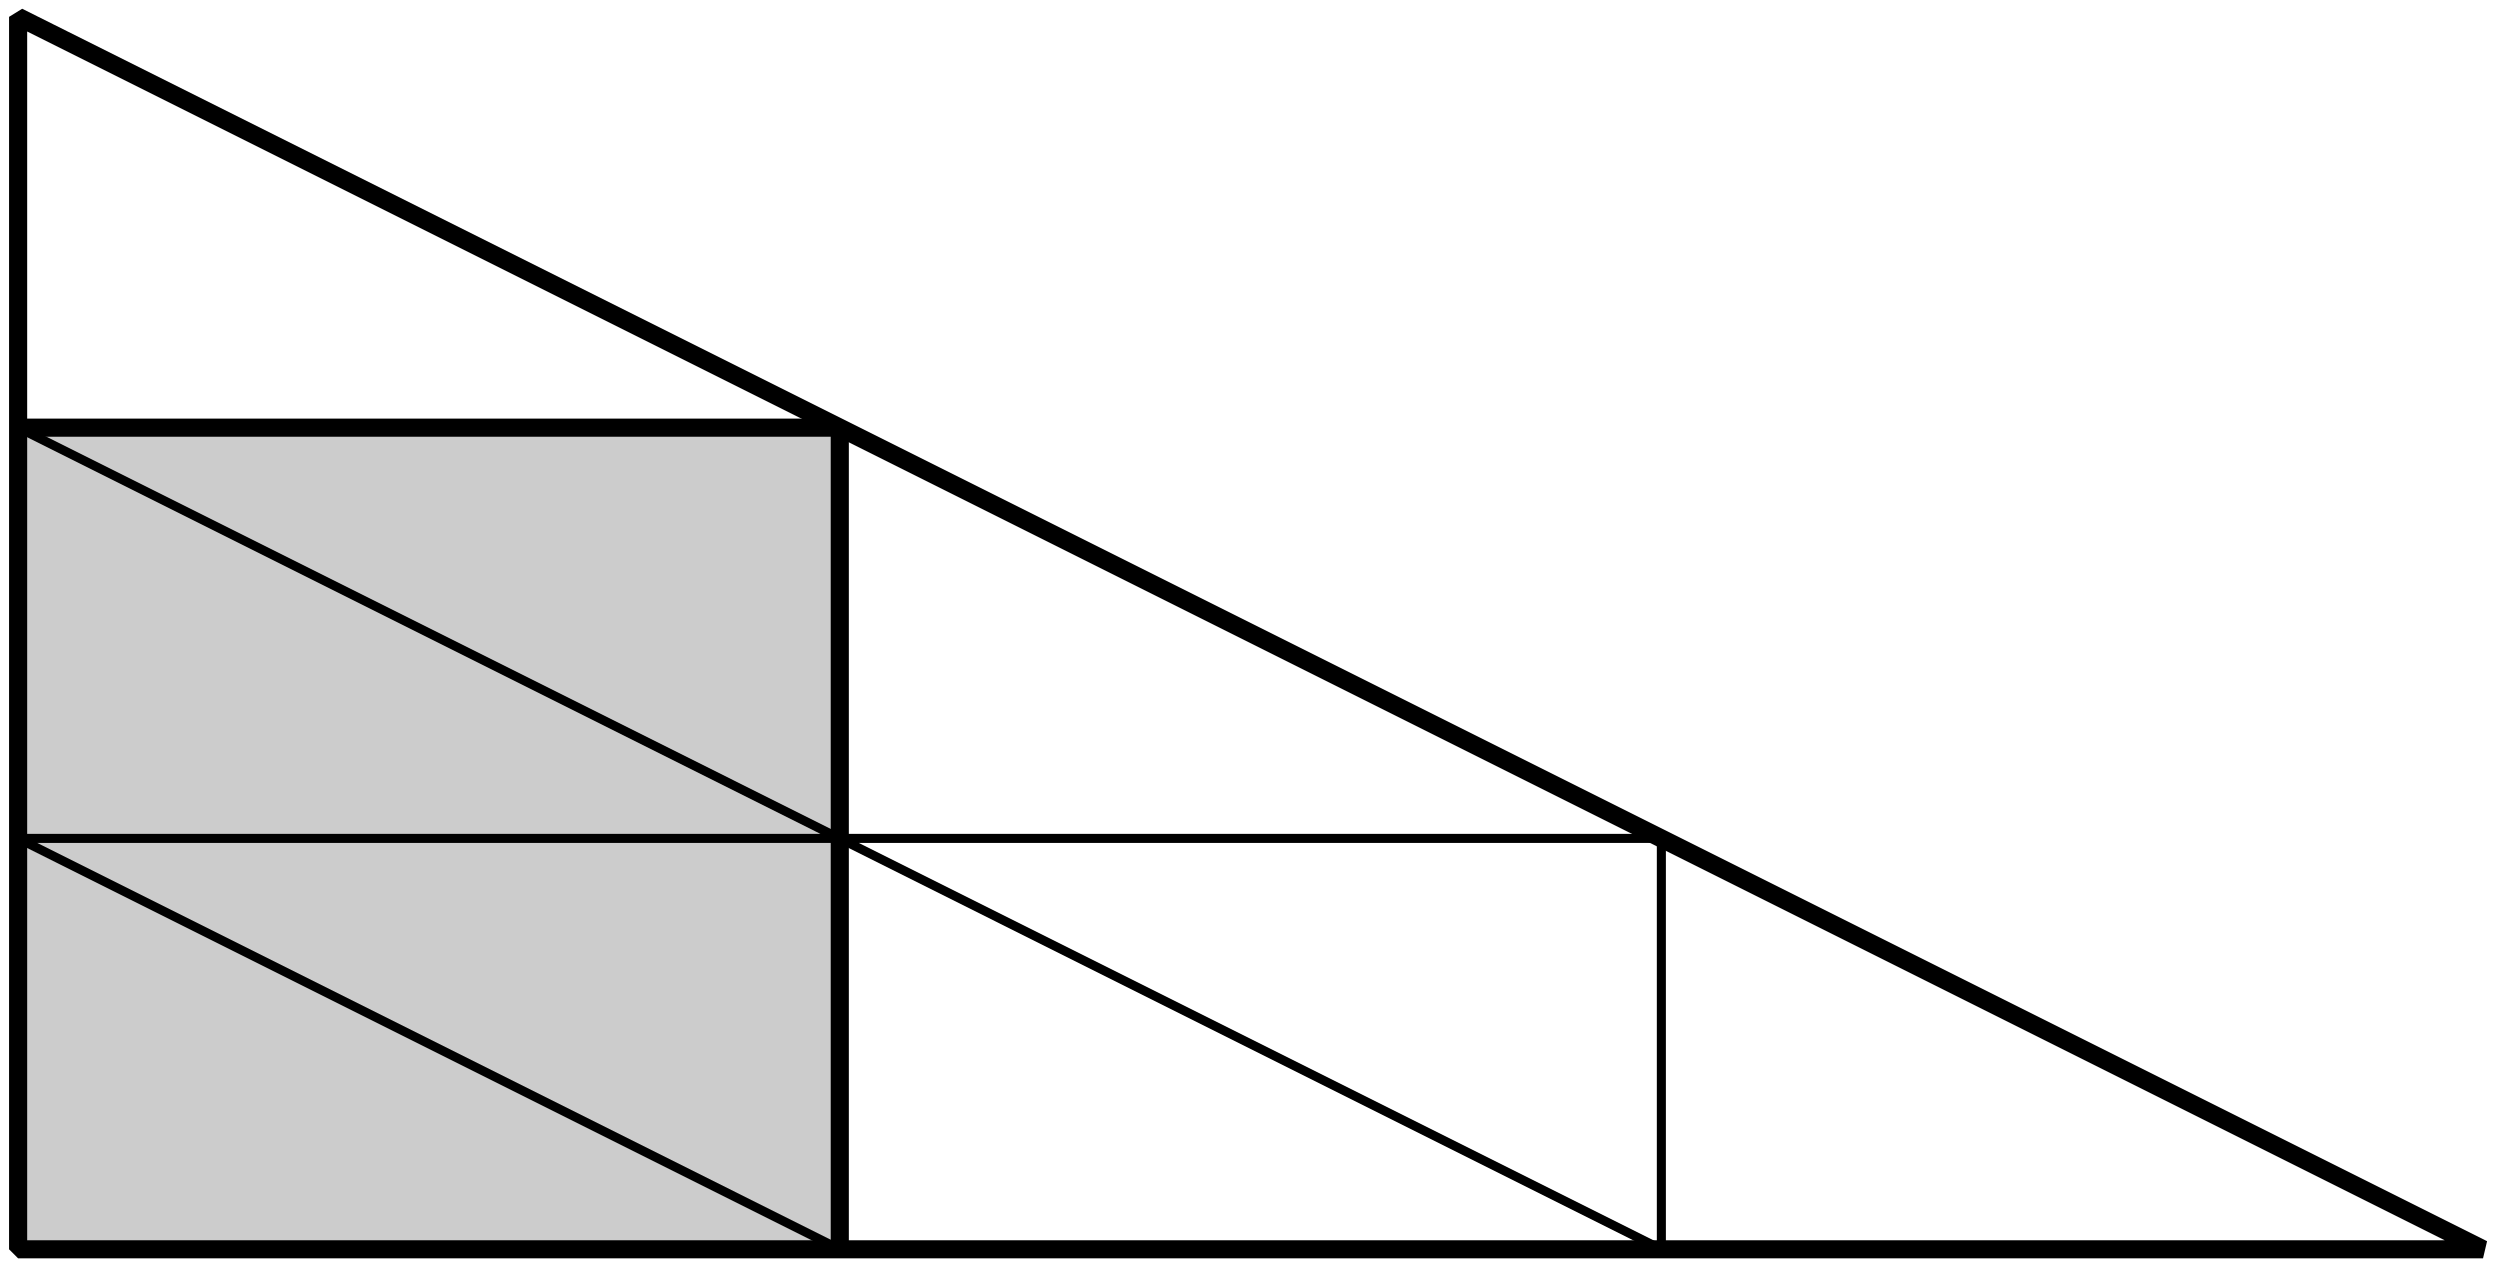 <?xml version='1.0' encoding='UTF-8'?>
<!-- This file was generated by dvisvgm 3.1.1 -->
<svg version='1.1' xmlns='http://www.w3.org/2000/svg' xmlns:xlink='http://www.w3.org/1999/xlink' width='138pt' height='70pt' viewBox='0 -70 138 70'>
<g id='page1'>
<g transform='matrix(1 0 0 -1 0 0)'>
<path d='M1 1.039H46.356V46.394H1Z' fill='#ccc'/>
<path d='M1 1.039H137.063L1 69.07Z' stroke='#000' fill='none' stroke-miterlimit='10' stroke-linejoin='bevel'/>
<path d='M46.356 1.039V46.394H1' stroke='#000' fill='none' stroke-miterlimit='10' stroke-linejoin='bevel'/>
<path d='M1 23.719L46.356 1.039V46.394H1L91.707 1.039V23.719Z' stroke='#000' fill='none' stroke-width='.5' stroke-miterlimit='10' stroke-linejoin='bevel'/>
</g>
</g>
</svg>